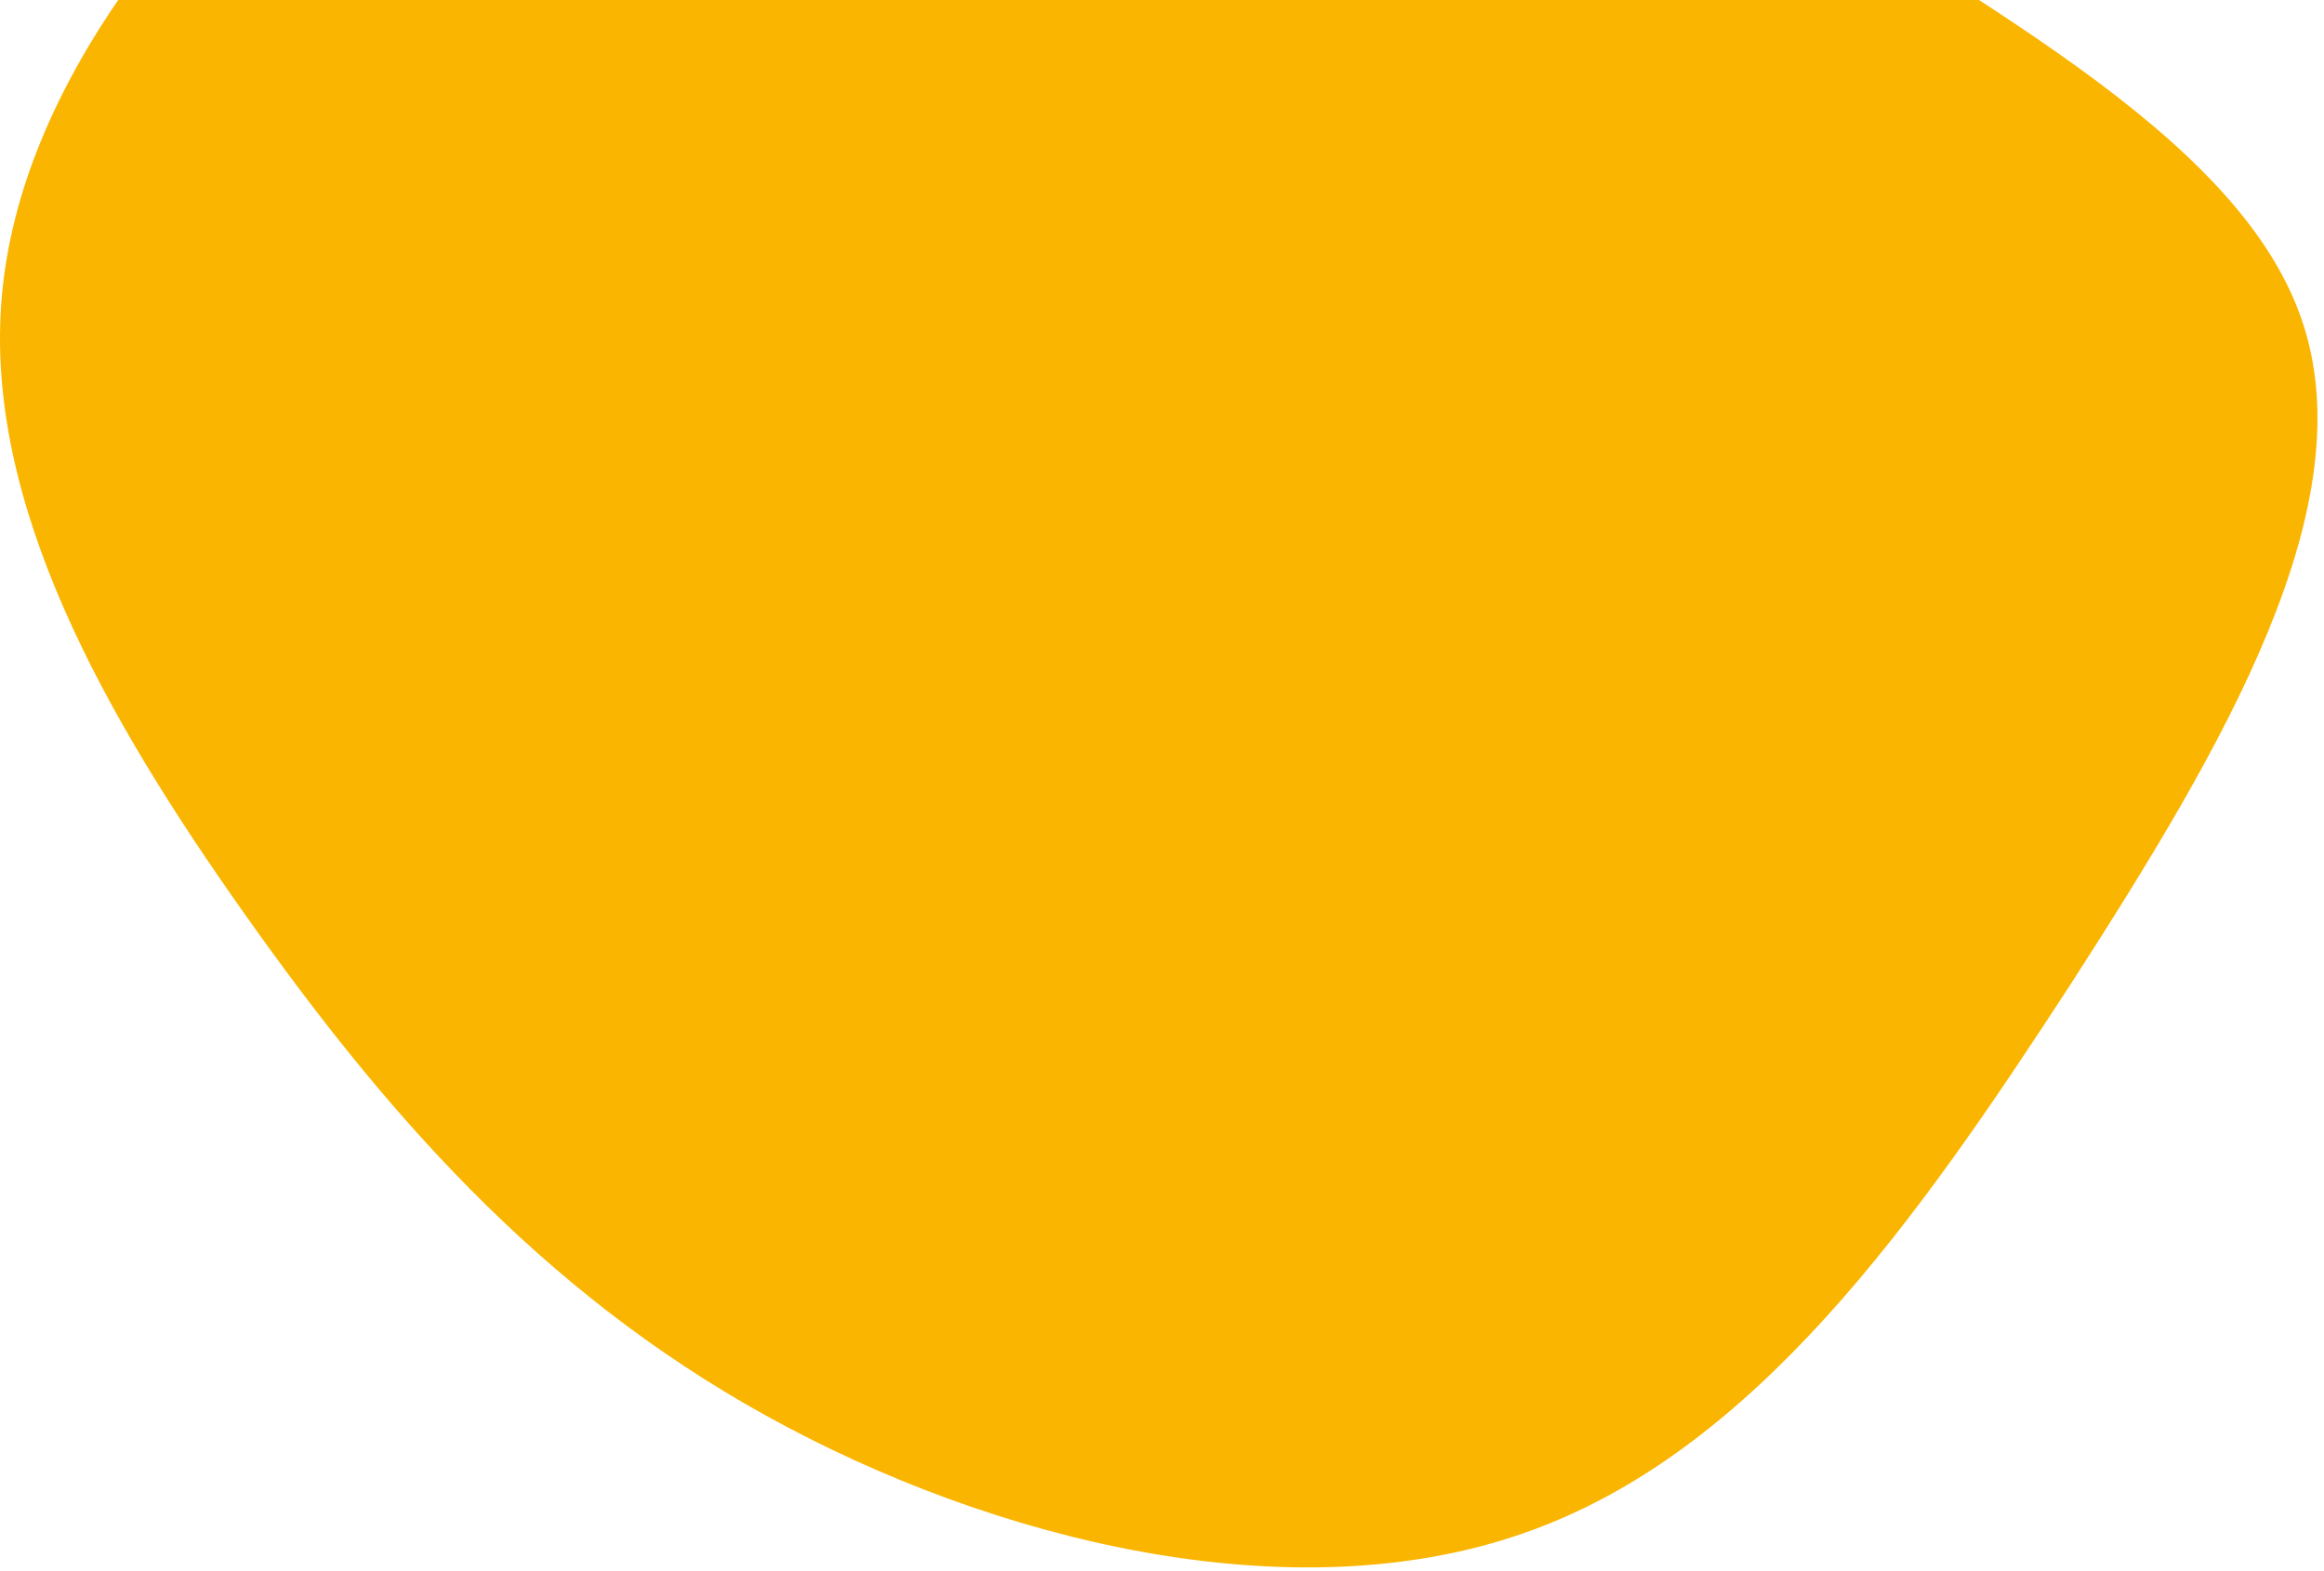 <svg width="216" height="146" viewBox="0 0 216 146" fill="none" xmlns="http://www.w3.org/2000/svg">
<path d="M160.308 -15.089C182.274 -0.374 207.782 12.078 213.876 29.56C219.97 46.917 206.649 69.43 192.477 91.44C178.164 113.45 163 135.083 141.602 142.504C120.061 150.05 92.285 143.258 71.169 131.561C50.053 119.865 35.599 103.137 22.703 84.9C9.806 66.663 -1.531 46.791 0.17 27.548C1.87 8.179 16.75 -10.687 35.882 -25.905C55.014 -40.998 78.538 -52.443 99.37 -49.551C120.344 -46.784 138.484 -29.804 160.308 -15.089Z" fill="#FAB500"/>
</svg>
